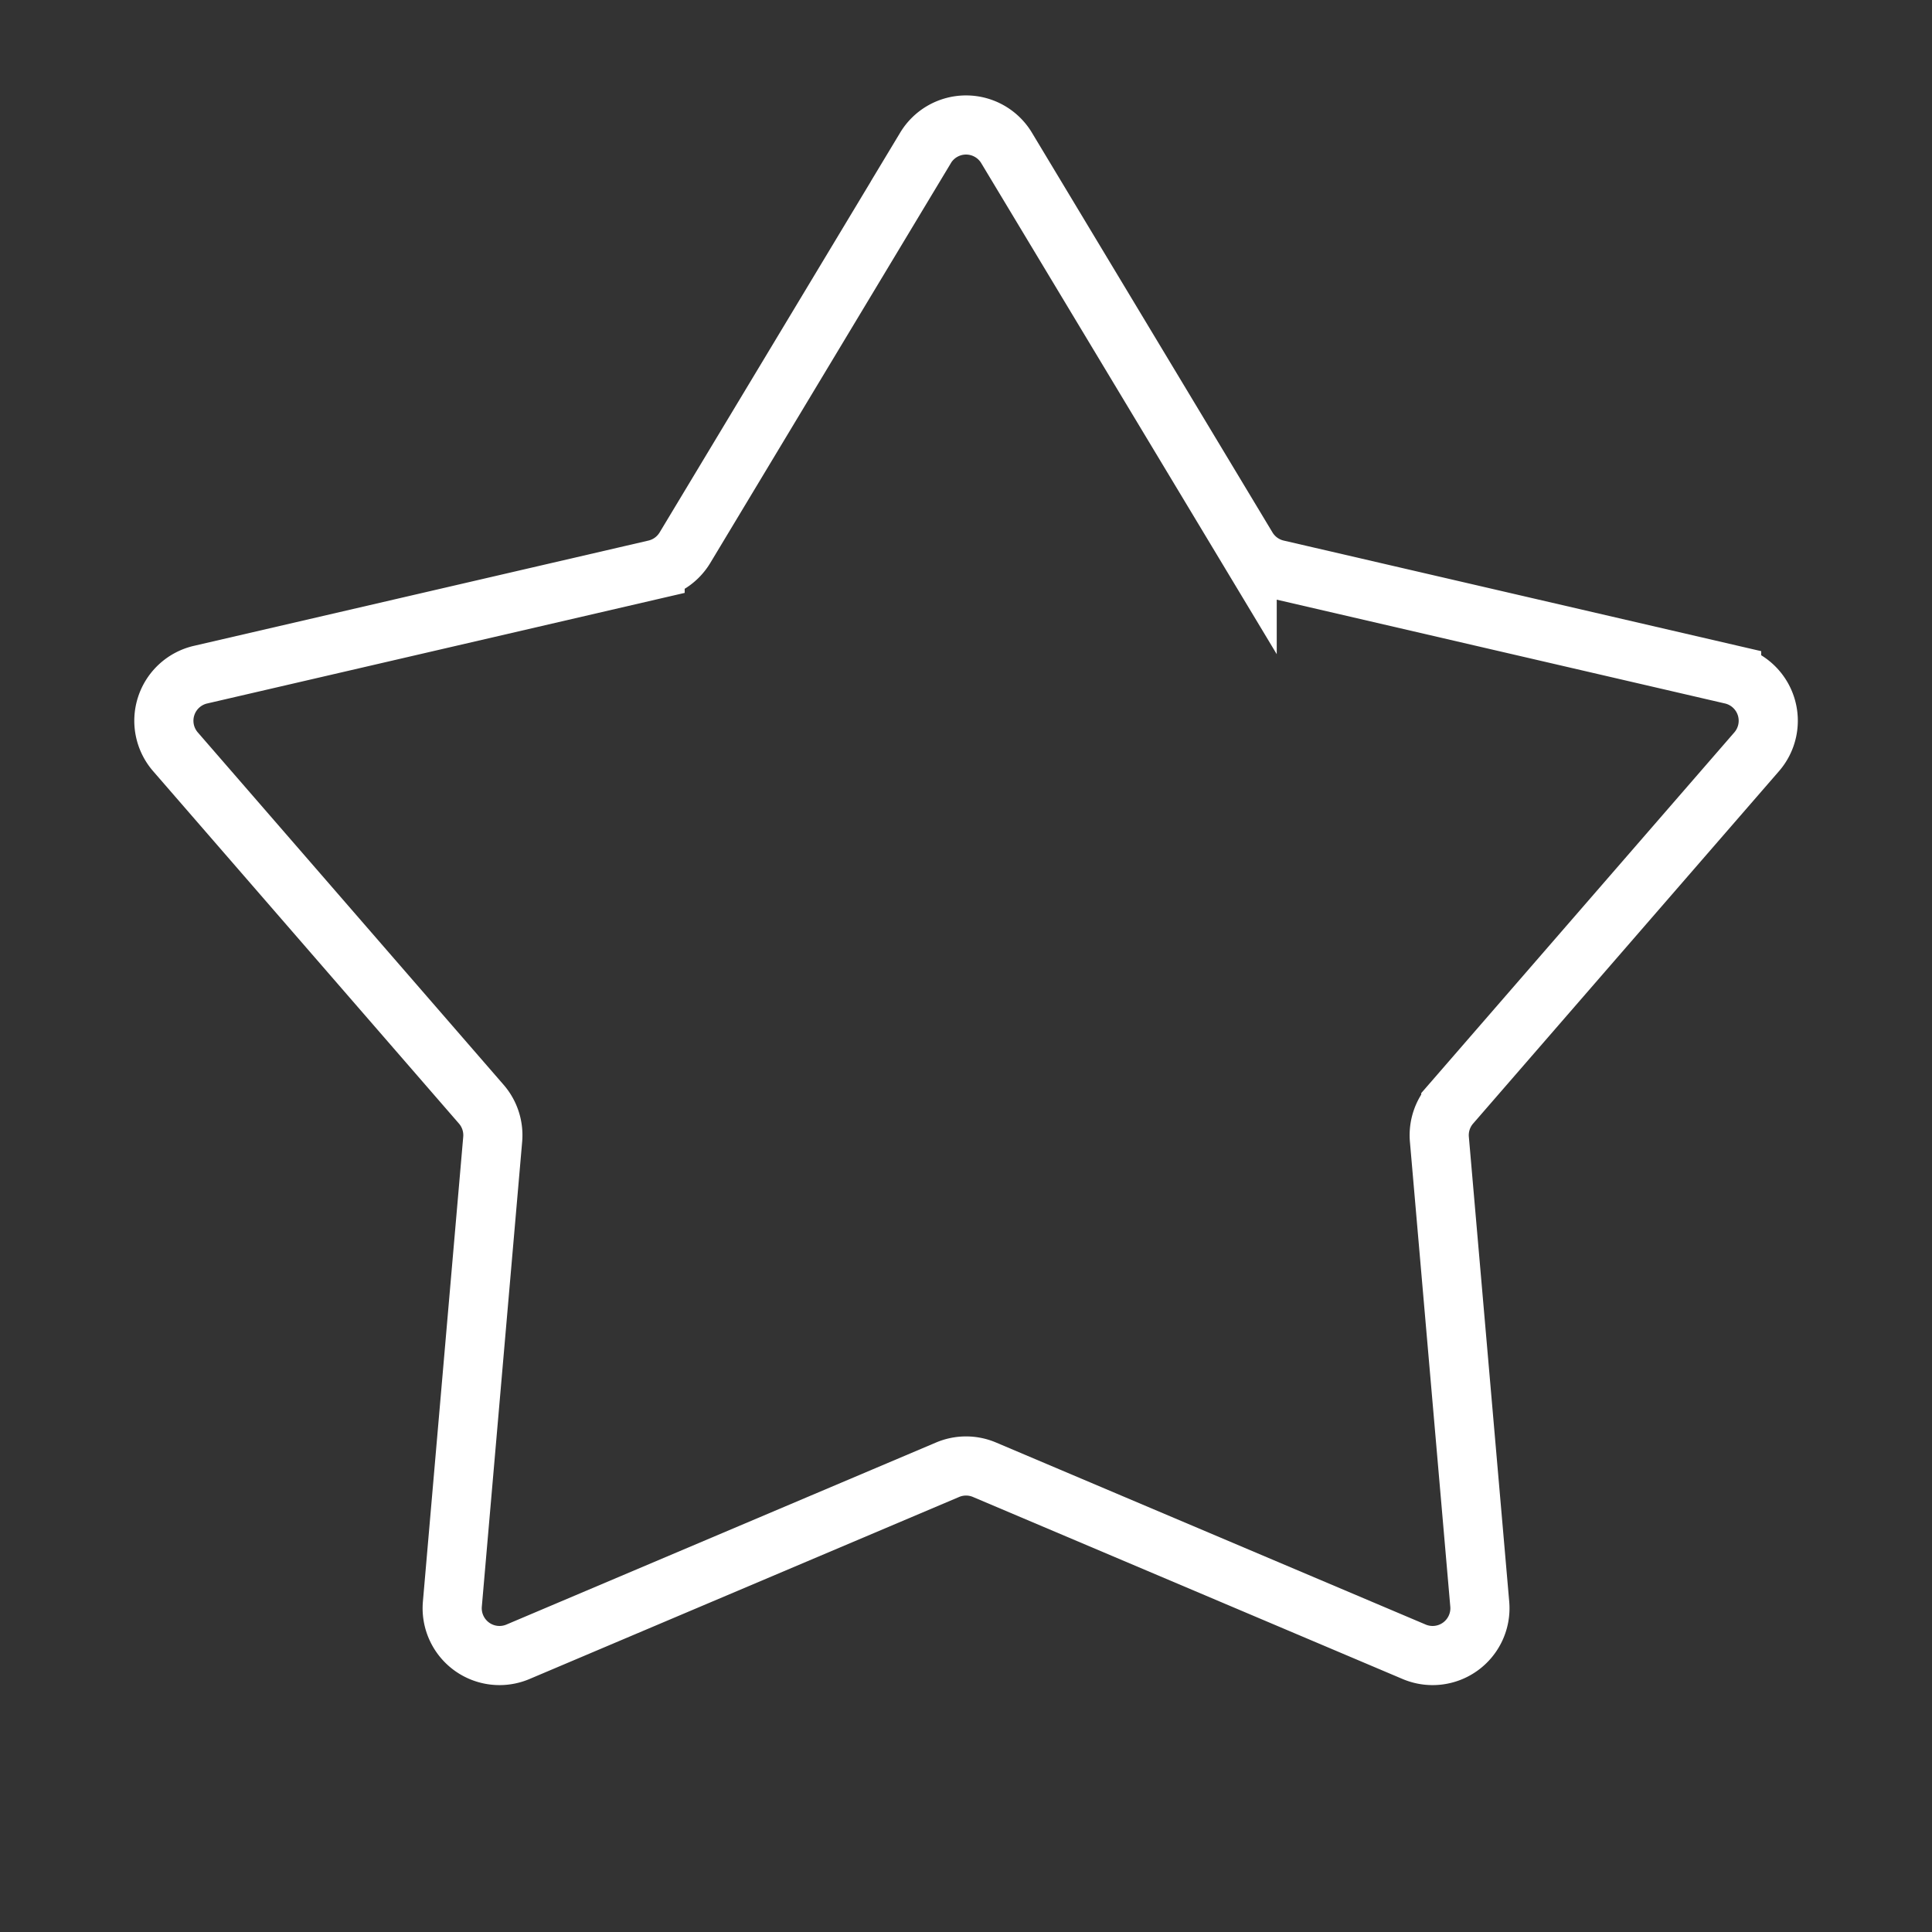 <svg width="49" height="49" fill="none" xmlns="http://www.w3.org/2000/svg"><rect width="100%" height="100%" fill="#333333" stroke="none"/><path d="M23.473 3.751a1.2 1.2 0 012.056 0l6.102 10.14a1.2 1.2 0 00.758.55l11.529 2.67a1.2 1.2 0 01.635 1.956l-7.757 8.937a1.2 1.2 0 00-.29.89l1.024 11.79a1.2 1.2 0 01-1.664 1.209l-10.897-4.617a1.2 1.2 0 00-.936 0l-10.896 4.617a1.2 1.2 0 01-1.664-1.209l1.023-11.79a1.2 1.2 0 00-.29-.89L4.45 19.067a1.2 1.2 0 01.636-1.956l11.529-2.67a1.2 1.2 0 00.757-.55l6.102-10.14z" stroke="#fff" stroke-width="1.5"/></svg>